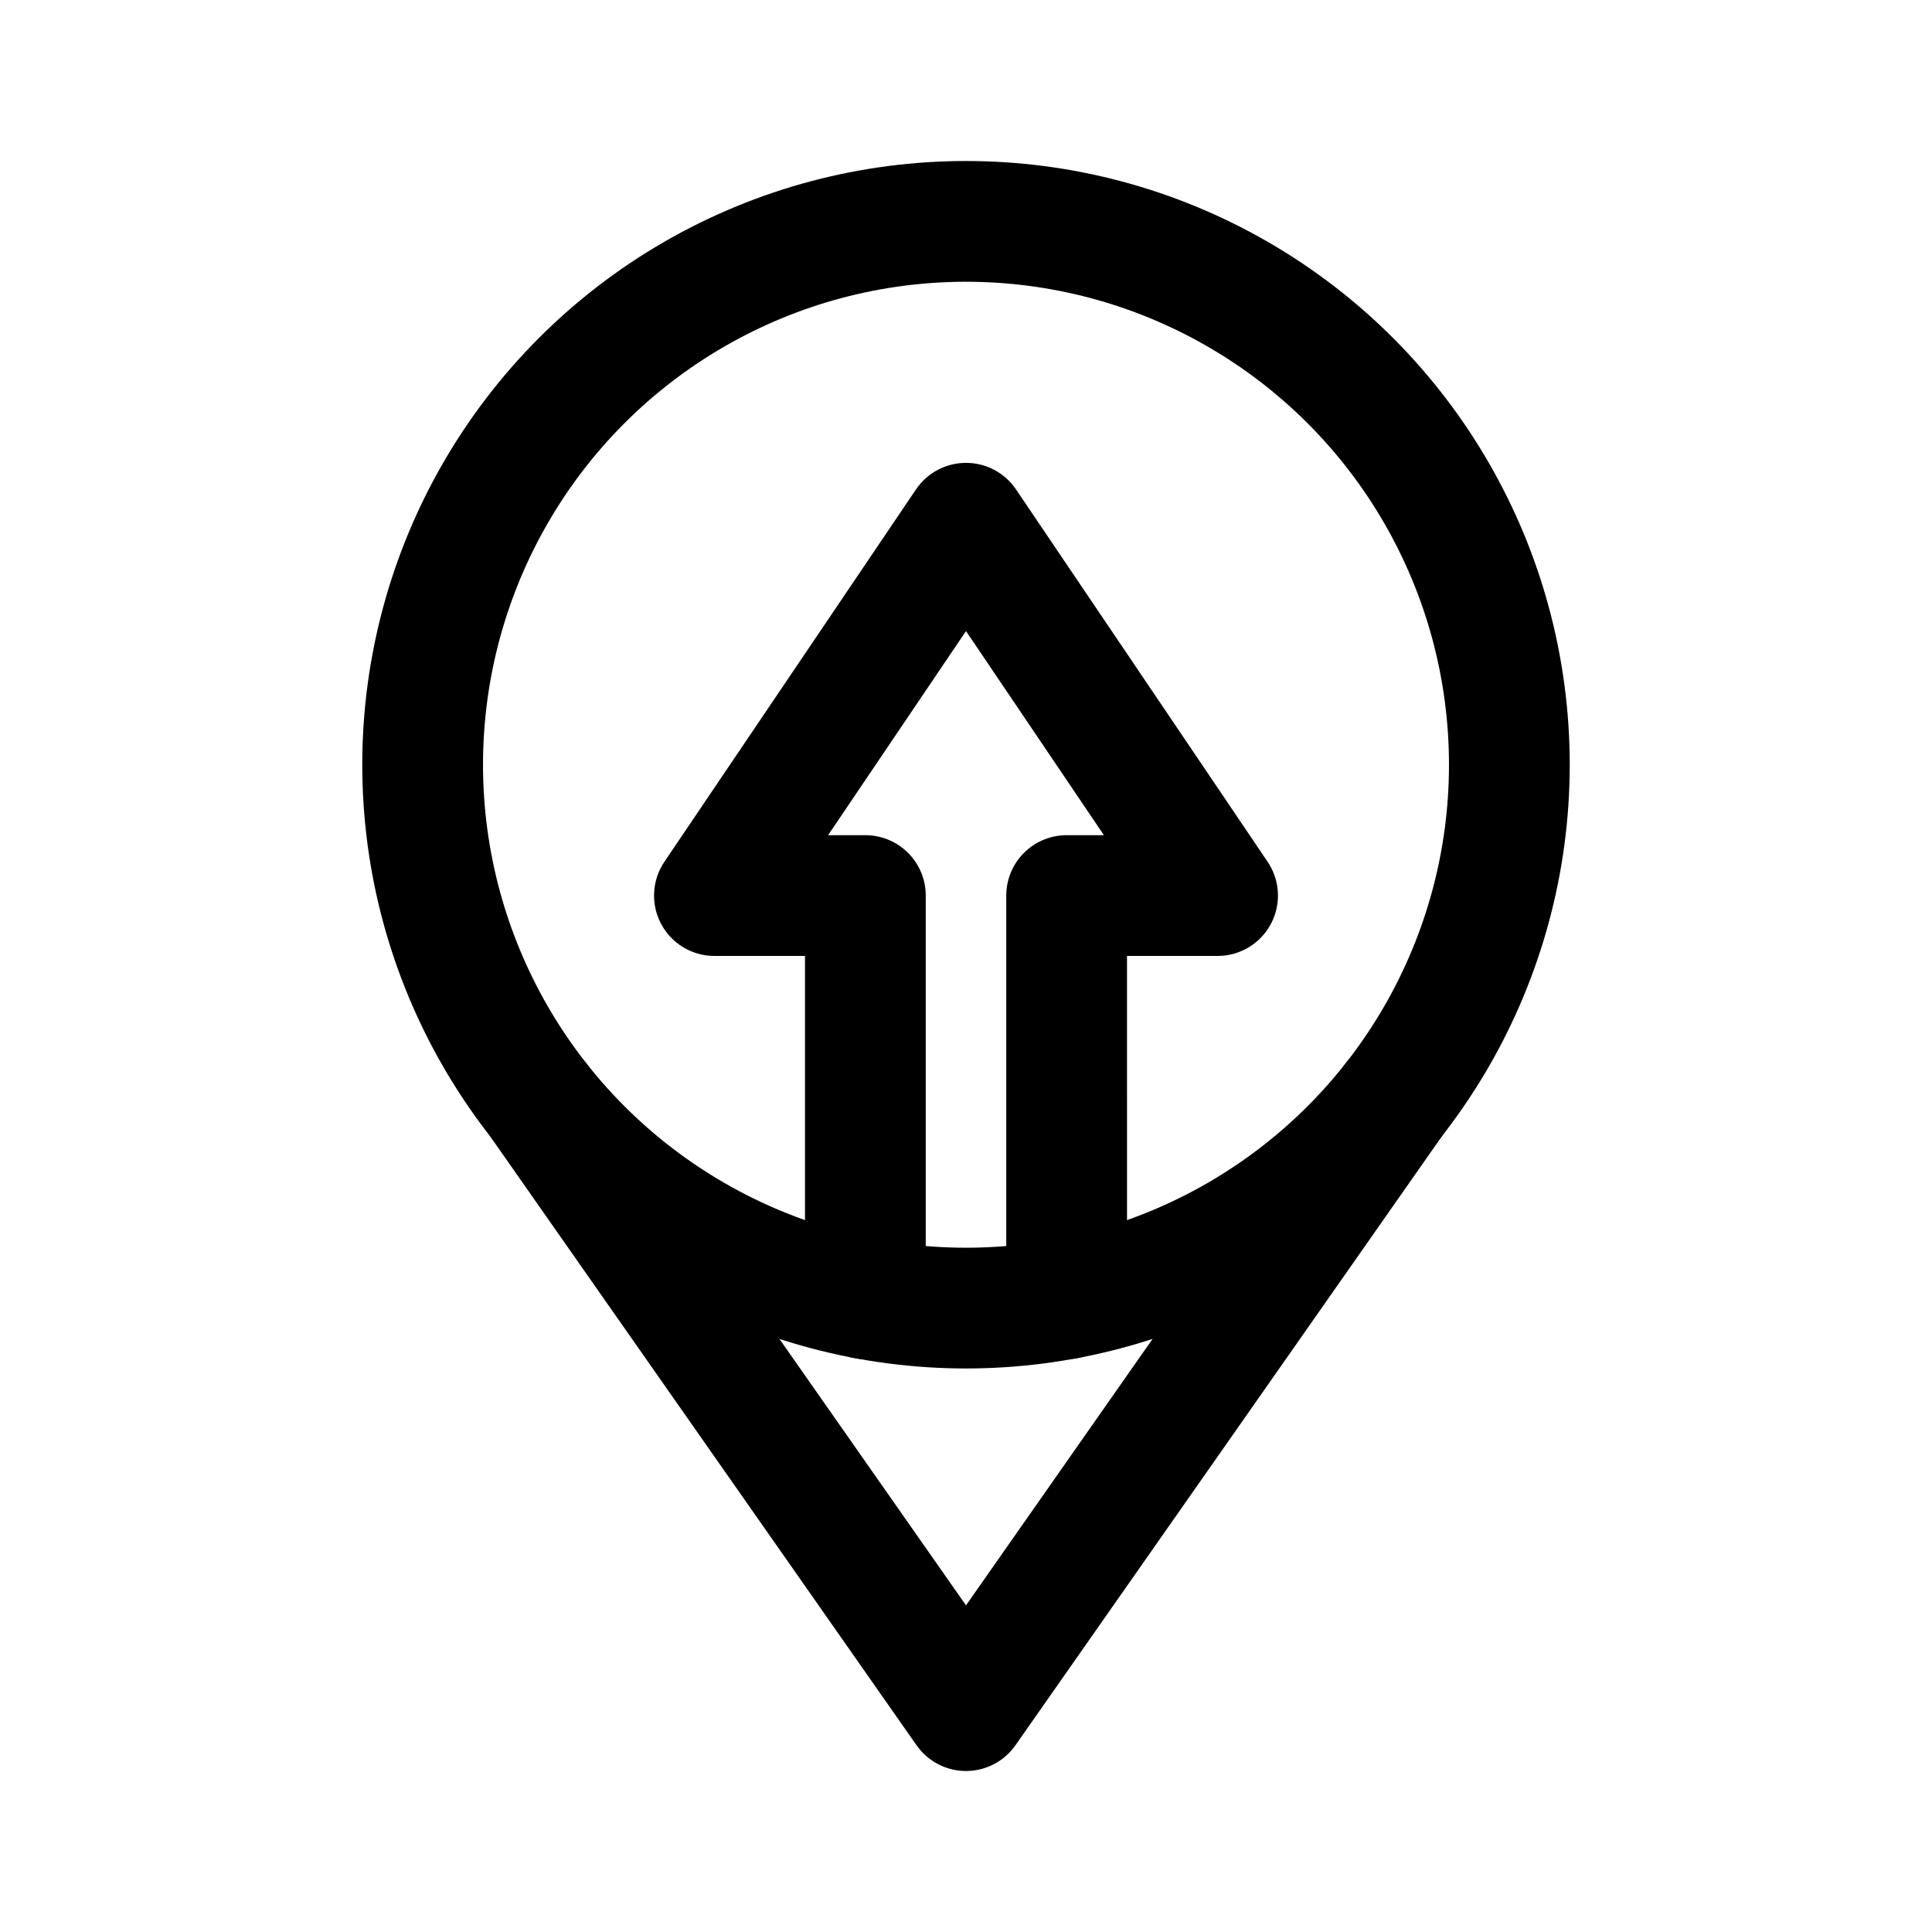 <?xml version="1.0" encoding="UTF-8" standalone="no"?>
<!-- Created with Inkscape (http://www.inkscape.org/) -->

<svg
   width="192"
   height="192"
   viewBox="0 0 50.8 50.8"
   version="1.1"
   id="svg5"
   inkscape:version="1.2.1 (9c6d41e410, 2022-07-14, custom)"
   sodipodi:docname="owntracks.svg"
   xml:space="preserve"
   xmlns:inkscape="http://www.inkscape.org/namespaces/inkscape"
   xmlns:sodipodi="http://sodipodi.sourceforge.net/DTD/sodipodi-0.dtd"
   xmlns="http://www.w3.org/2000/svg"
   xmlns:svg="http://www.w3.org/2000/svg"><sodipodi:namedview
     id="namedview7"
     pagecolor="#ffffff"
     bordercolor="#111111"
     borderopacity="1"
     inkscape:pageshadow="0"
     inkscape:pageopacity="0"
     inkscape:pagecheckerboard="1"
     inkscape:document-units="px"
     showgrid="false"
     units="px"
     inkscape:object-nodes="true"
     inkscape:snap-nodes="true"
     inkscape:zoom="4"
     inkscape:cx="142.125"
     inkscape:cy="94.375"
     inkscape:window-width="1920"
     inkscape:window-height="1052"
     inkscape:window-x="1920"
     inkscape:window-y="28"
     inkscape:window-maximized="1"
     inkscape:current-layer="svg5"
     inkscape:showpageshadow="0"
     inkscape:deskcolor="#d1d1d1"
     showguides="true"><sodipodi:guide
       position="25.4,50.8"
       orientation="-1,0"
       id="guide1010"
       inkscape:locked="false"
       inkscape:label=""
       inkscape:color="rgb(0,134,229)" /><sodipodi:guide
       position="0,37.042"
       orientation="0,1"
       id="guide1012"
       inkscape:locked="false"
       inkscape:label=""
       inkscape:color="rgb(0,134,229)" /><sodipodi:guide
       position="0,27.252"
       orientation="0,1"
       id="guide1014"
       inkscape:locked="false"
       inkscape:label=""
       inkscape:color="rgb(0,134,229)" /><sodipodi:guide
       position="18.785,50.8"
       orientation="-1,0"
       id="guide1016"
       inkscape:locked="false"
       inkscape:label=""
       inkscape:color="rgb(0,134,229)" /><sodipodi:guide
       position="32.015,50.8"
       orientation="-1,0"
       id="guide1018"
       inkscape:label=""
       inkscape:locked="false"
       inkscape:color="rgb(0,134,229)" /><sodipodi:guide
       position="22.754,50.8"
       orientation="-1,0"
       id="guide1020"
       inkscape:locked="false"
       inkscape:label=""
       inkscape:color="rgb(0,134,229)" /><sodipodi:guide
       position="28.046,50.8"
       orientation="-1,0"
       id="guide1022"
       inkscape:label=""
       inkscape:locked="false"
       inkscape:color="rgb(0,134,229)" /><sodipodi:guide
       position="0,5.821"
       orientation="0,1"
       id="guide1196"
       inkscape:locked="false"
       inkscape:label=""
       inkscape:color="rgb(0,134,229)" /><sodipodi:guide
       position="25.4,5.821"
       orientation="-0.819,0.574"
       id="guide1198"
       inkscape:locked="false"
       inkscape:label=""
       inkscape:color="rgb(0,134,229)" /><sodipodi:guide
       position="25.4,5.821"
       orientation="0.819,0.574"
       id="guide1200"
       inkscape:label=""
       inkscape:locked="false"
       inkscape:color="rgb(0,134,229)" /></sodipodi:namedview><defs
     id="defs2"><clipPath
       clipPathUnits="userSpaceOnUse"
       id="clipPath1083"><rect
         style="fill:#000000;fill-opacity:1;stroke:#ff9800;stroke-width:0.187;stroke-miterlimit:4;stroke-dasharray:none"
         id="rect1085"
         width="37.846"
         height="34.296"
         x="-37.988"
         y="-5.779" /></clipPath><clipPath
       clipPathUnits="userSpaceOnUse"
       id="clipPath1439"><path
         style="fill:#d8e1ff;fill-opacity:1;stroke-width:0.116"
         d="m -35.074,44.51 c 0.001,-0.048 0.405,-0.944 0.897,-1.991 0.659,-1.402 0.971,-1.943 1.182,-2.05 0.287,-0.145 4.275,-0.225 4.275,-0.085 0,0.035 -0.079,0.216 -0.175,0.401 l -0.175,0.338 -1.704,0.032 -1.704,0.032 -0.6,1.214 c -0.643,1.302 -0.674,1.387 -0.502,1.387 0.062,0 0.293,-0.392 0.514,-0.87 0.51,-1.104 0.724,-1.21 2.433,-1.21 0.694,0 1.217,0.047 1.217,0.11 0,0.061 -0.06,0.243 -0.134,0.405 -0.128,0.282 -0.176,0.294 -1.127,0.296 -0.546,7.94e-4 -1.054,0.041 -1.13,0.089 -0.075,0.048 -0.33,0.515 -0.566,1.039 l -0.429,0.952 h -1.139 c -0.627,0 -1.138,-0.039 -1.137,-0.087 z m 4.679,-0.146 c 0.191,-0.603 0.999,-2.173 1.22,-2.374 0.21,-0.19 0.46,-0.231 1.623,-0.266 1.453,-0.043 1.482,-0.032 1.241,0.498 -0.129,0.283 -0.174,0.294 -1.142,0.294 -0.67,0 -1.044,0.048 -1.117,0.144 -0.06,0.079 -0.288,0.548 -0.505,1.04 l -0.396,0.896 -0.499,1.14e-4 c -0.448,1.11e-4 -0.491,-0.024 -0.425,-0.233 z m 3.486,0.156 c -0.168,-0.168 -0.057,-0.629 0.383,-1.58 0.34,-0.736 0.528,-1.013 0.722,-1.061 0.144,-0.036 0.938,-0.05 1.765,-0.032 l 1.503,0.033 0.034,0.295 c 0.04,0.347 -0.579,1.787 -0.929,2.161 -0.23,0.245 -0.334,0.26 -1.822,0.26 -0.868,0 -1.613,-0.035 -1.656,-0.077 z m 3.048,-1.262 c 0.125,-0.291 0.227,-0.58 0.227,-0.641 0,-0.064 -0.356,-0.097 -0.838,-0.077 l -0.838,0.034 -0.255,0.52 c -0.14,0.286 -0.257,0.559 -0.26,0.607 -0.003,0.048 0.387,0.087 0.866,0.087 h 0.871 z m 0.921,1.29 c 0,-0.027 0.283,-0.651 0.629,-1.387 l 0.629,-1.339 h 1.679 c 2.156,0 2.149,-0.008 1.416,1.593 l -0.515,1.123 -0.529,0.035 -0.529,0.035 0.455,-0.989 0.455,-0.989 h -0.904 -0.904 l -0.438,0.982 -0.438,0.982 h -0.502 c -0.276,0 -0.502,-0.022 -0.502,-0.049 z m 4.548,-0.552 c 0.903,-2.021 1.036,-2.229 1.448,-2.269 0.215,-0.021 0.43,0.005 0.477,0.058 0.048,0.052 -0.191,0.693 -0.53,1.424 l -0.617,1.329 -0.526,0.035 -0.526,0.035 z m 1.601,0.462 c -0.206,-0.206 -0.188,-0.28 0.399,-1.566 l 0.54,-1.185 h 0.501 c 0.276,0 0.501,0.021 0.501,0.046 0,0.025 -0.206,0.494 -0.457,1.04 l -0.457,0.994 h 0.903 0.903 l 0.477,-1.04 0.477,-1.04 h 0.465 c 0.256,0 0.465,0.052 0.465,0.115 0,0.233 -0.961,2.262 -1.19,2.514 -0.224,0.245 -0.326,0.26 -1.812,0.26 -1.071,0 -1.619,-0.044 -1.714,-0.139 z m 3.907,0.075 c 0,-0.035 0.079,-0.217 0.176,-0.405 l 0.176,-0.341 h 1.442 c 1.746,0 1.965,-0.208 0.269,-0.256 -1.447,-0.041 -1.553,-0.133 -1.145,-1.002 0.198,-0.423 0.366,-0.613 0.619,-0.701 0.309,-0.108 3.549,-0.181 3.549,-0.08 0,0.022 -0.057,0.204 -0.127,0.405 l -0.127,0.364 h -1.427 c -0.826,0 -1.457,0.049 -1.498,0.116 -0.046,0.074 0.303,0.116 0.963,0.116 0.837,0 1.085,0.041 1.3,0.215 0.265,0.215 0.265,0.216 0.061,0.752 -0.321,0.841 -0.437,0.883 -2.465,0.883 -0.971,0 -1.766,-0.029 -1.766,-0.064 z m -4.213,-3.317 c 0.134,-0.437 0.292,-0.549 0.771,-0.549 0.393,0 0.448,0.03 0.377,0.202 -0.046,0.111 -0.109,0.293 -0.141,0.405 -0.044,0.154 -0.182,0.202 -0.573,0.202 -0.48,0 -0.509,-0.017 -0.435,-0.26 z M -35.693,28.916 c -0.042,-0.042 -0.075,-1.174 -0.073,-2.514 l 0.004,-2.437 1.701,-1.361 c 0.935,-0.748 1.896,-1.521 2.134,-1.716 l 0.433,-0.355 v 4.23 4.23 h -2.061 c -1.134,0 -2.096,-0.035 -2.138,-0.077 z m 5.702,-4.759 V 19.32 l 0.57,-0.48 c 0.313,-0.264 0.593,-0.48 0.622,-0.48 0.029,0 0.56,0.626 1.18,1.39 0.62,0.765 1.276,1.515 1.458,1.669 l 0.331,0.278 v 3.648 3.648 h -2.081 -2.081 z m 5.664,1.262 v -3.575 l 0.324,-0.162 c 0.178,-0.089 1.049,-0.752 1.936,-1.473 0.887,-0.721 1.677,-1.361 1.757,-1.421 0.115,-0.088 0.144,0.94 0.144,5.048 v 5.158 h -2.081 -2.081 z m 5.692,-2.23 0.03,-5.805 2.022,-1.651 c 1.112,-0.908 2.061,-1.651 2.109,-1.651 0.048,0 0.088,3.355 0.088,7.455 v 7.455 h -2.139 -2.139 z m 5.636,-2.278 v -8.082 l 0.777,-0.645 c 0.72,-0.598 0.807,-0.639 1.185,-0.558 0.517,0.11 1.452,0.112 1.939,0.004 l 0.376,-0.084 v 8.724 8.724 h -2.138 -2.138 v -8.082 z m -24.069,1.775 c -0.342,-0.186 -0.499,-0.588 -0.394,-1.008 0.07,-0.278 8.175,-6.985 8.675,-7.178 0.538,-0.208 0.793,4.23e-4 2.376,1.948 0.855,1.052 1.598,1.912 1.652,1.912 0.054,0 2.519,-1.973 5.477,-4.384 l 5.38,-4.384 0.639,0.639 c 0.622,0.622 0.633,0.645 0.422,0.847 -0.862,0.831 -11.777,9.593 -11.95,9.593 -0.464,0 -0.8,-0.316 -2.292,-2.158 -1.393,-1.72 -1.56,-1.888 -1.734,-1.737 -0.818,0.711 -7.207,5.865 -7.394,5.965 -0.309,0.165 -0.473,0.155 -0.858,-0.054 z M -4.706,13.879 c -0.111,-0.025 -0.697,-0.6 -1.303,-1.279 -1.197,-1.342 -1.293,-1.6 -0.744,-2.008 0.204,-0.152 0.368,-0.191 0.536,-0.127 0.133,0.05 0.716,0.619 1.295,1.264 0.83,0.924 1.053,1.245 1.053,1.517 0,0.458 -0.369,0.737 -0.838,0.632 z m -6.213,-3.481 c -2.588,-0.852 -3.449,-3.816 -1.679,-5.775 0.933,-1.033 2.663,-1.415 3.895,-0.86 0.76,0.342 1.525,1.089 1.842,1.798 0.373,0.834 0.371,2.107 -0.004,2.885 -0.333,0.691 -1.024,1.387 -1.704,1.716 -0.567,0.275 -1.845,0.403 -2.351,0.236 z M -18.819,9.132 c -0.249,-0.276 -0.244,-0.747 0.011,-0.971 0.251,-0.22 3.072,-0.828 3.428,-0.738 0.364,0.091 0.564,0.565 0.395,0.936 -0.152,0.334 -0.102,0.315 -1.856,0.693 -1.619,0.348 -1.731,0.353 -1.978,0.08 z M -3.522,8.636 c -1.172,-0.174 -1.483,-0.261 -1.647,-0.46 -0.268,-0.325 -0.255,-0.492 0.066,-0.865 l 0.268,-0.312 1.648,0.238 c 1.75,0.253 2.092,0.402 2.092,0.911 0,0.35 -0.39,0.738 -0.722,0.718 -0.143,-0.008 -0.91,-0.112 -1.705,-0.23 z M -16.514,4.308 c -1.644,-0.897 -1.687,-0.931 -1.687,-1.316 0,-0.411 0.267,-0.699 0.648,-0.699 0.28,0 2.569,1.144 2.964,1.481 0.251,0.215 0.263,0.754 0.021,0.996 -0.3,0.3 -0.742,0.195 -1.945,-0.462 z m 10.68,0.181 c -0.255,-0.255 -0.289,-0.485 -0.12,-0.801 0.162,-0.303 2.703,-1.857 3.037,-1.857 0.536,0 0.849,0.642 0.522,1.069 -0.21,0.274 -2.762,1.821 -3.003,1.821 -0.112,0 -0.308,-0.104 -0.436,-0.231 z M -12.675,2.206 c -0.22,-0.256 -1.249,-2.845 -1.249,-3.142 0,-0.53 0.818,-0.794 1.185,-0.383 0.234,0.262 1.242,2.776 1.242,3.098 0,0.544 -0.822,0.843 -1.178,0.427 z m 3.761,-0.213 c -0.19,-0.291 -0.181,-0.349 0.315,-1.865 0.55,-1.682 0.76,-1.973 1.324,-1.832 0.582,0.146 0.591,0.48 0.053,2.108 -0.27,0.817 -0.57,1.576 -0.667,1.687 -0.269,0.309 -0.792,0.259 -1.025,-0.098 z"
         id="path1441" /></clipPath><linearGradient
       id="rect8192_1_"
       gradientUnits="userSpaceOnUse"
       x1="-111.722"
       y1="241.804"
       x2="-111.943"
       y2="255.826"
       gradientTransform="matrix(1.126,0,0,-1.113,264.497,351.091)"><stop
         offset="0"
         style="stop-color:#358C7B"
         id="stop3427" /><stop
         offset="0.526"
         style="stop-color:#33A65E"
         id="stop3429" /></linearGradient><linearGradient
       id="rect8199_1_"
       gradientUnits="userSpaceOnUse"
       x1="-123.891"
       y1="223.628"
       x2="-99.772"
       y2="235.917"
       gradientTransform="matrix(1.126,0,0,-1.113,264.497,351.091)"><stop
         offset="0"
         style="stop-color:#222B90"
         id="stop3433" /><stop
         offset="1"
         style="stop-color:#367B99"
         id="stop3435" /></linearGradient><linearGradient
       id="rect8206_1_"
       gradientUnits="userSpaceOnUse"
       x1="-208.432"
       y1="210.773"
       x2="-185.032"
       y2="210.773"
       gradientTransform="matrix(1.126,0,0,-1.113,264.497,351.091)"><stop
         offset="0"
         style="stop-color:#FF9900"
         id="stop3439" /><stop
         offset="1"
         style="stop-color:#FF8000"
         id="stop3441" /></linearGradient><linearGradient
       id="rect8213_1_"
       gradientUnits="userSpaceOnUse"
       x1="-180.132"
       y1="210.773"
       x2="-156.732"
       y2="210.773"
       gradientTransform="matrix(1.126,0,0,-1.113,264.497,351.091)"><stop
         offset="0"
         style="stop-color:#FF8000"
         id="stop3445" /><stop
         offset="1"
         style="stop-color:#CC1953"
         id="stop3447" /></linearGradient><linearGradient
       id="rect8220_1_"
       gradientUnits="userSpaceOnUse"
       x1="-151.832"
       y1="210.773"
       x2="-128.432"
       y2="210.773"
       gradientTransform="matrix(1.126,0,0,-1.113,264.497,351.091)"><stop
         offset="0"
         style="stop-color:#CC1953"
         id="stop3451" /><stop
         offset="1"
         style="stop-color:#241284"
         id="stop3453" /></linearGradient><linearGradient
       id="rect8227_1_"
       gradientUnits="userSpaceOnUse"
       x1="-123.56"
       y1="210.773"
       x2="-100.16"
       y2="210.773"
       gradientTransform="matrix(1.126,0,0,-1.113,264.497,351.091)"><stop
         offset="0"
         style="stop-color:#222B90"
         id="stop3457" /><stop
         offset="1"
         style="stop-color:#3559A6"
         id="stop3459" /></linearGradient><linearGradient
       id="rect8234_1_"
       gradientUnits="userSpaceOnUse"
       x1="-152.755"
       y1="226.081"
       x2="-127.508"
       y2="233.464"
       gradientTransform="matrix(1.126,0,0,-1.113,264.497,351.091)"><stop
         offset="0"
         style="stop-color:#CC1953"
         id="stop3463" /><stop
         offset="1"
         style="stop-color:#241284"
         id="stop3465" /></linearGradient><linearGradient
       id="rect8241_1_"
       gradientUnits="userSpaceOnUse"
       x1="-180.965"
       y1="234.334"
       x2="-155.899"
       y2="225.211"
       gradientTransform="matrix(1.126,0,0,-1.113,264.497,351.091)"><stop
         offset="2.669841e-03"
         style="stop-color:#FFCC00"
         id="stop3469" /><stop
         offset="1"
         style="stop-color:#CE1938"
         id="stop3471" /></linearGradient><linearGradient
       id="rect8248_1_"
       gradientUnits="userSpaceOnUse"
       x1="-178.165"
       y1="257.754"
       x2="-158.699"
       y2="239.791"
       gradientTransform="matrix(1.126,0,0,-1.113,264.497,351.091)"><stop
         offset="2.669841e-03"
         style="stop-color:#FFD100"
         id="stop3475" /><stop
         offset="1"
         style="stop-color:#FD5A22"
         id="stop3477" /></linearGradient></defs><path
     style="display:inline;fill:none;stroke:#000000;stroke-width:3.175;stroke-linecap:round;stroke-linejoin:round;stroke-dasharray:none;stroke-opacity:1"
     d="M 14.165,28.935 25.4,44.979 36.635,28.935"
     id="path1202" /><circle
     style="display:inline;fill:none;stroke:#000000;stroke-width:3.175;stroke-dasharray:none;stroke-opacity:1"
     id="path992"
     cx="25.4"
     cy="20.108"
     r="14.287" /><path
     style="display:inline;fill:none;stroke:#000000;stroke-width:3.175;stroke-linecap:round;stroke-linejoin:round;stroke-dasharray:none;stroke-opacity:1"
     d="m 22.754,34.149 1.91e-4,-10.601 h -3.969 L 25.4,13.758 l 6.615,9.79 h -3.969 l 1.91e-4,10.601"
     id="path1087"
     sodipodi:nodetypes="ccccccc" /></svg>
